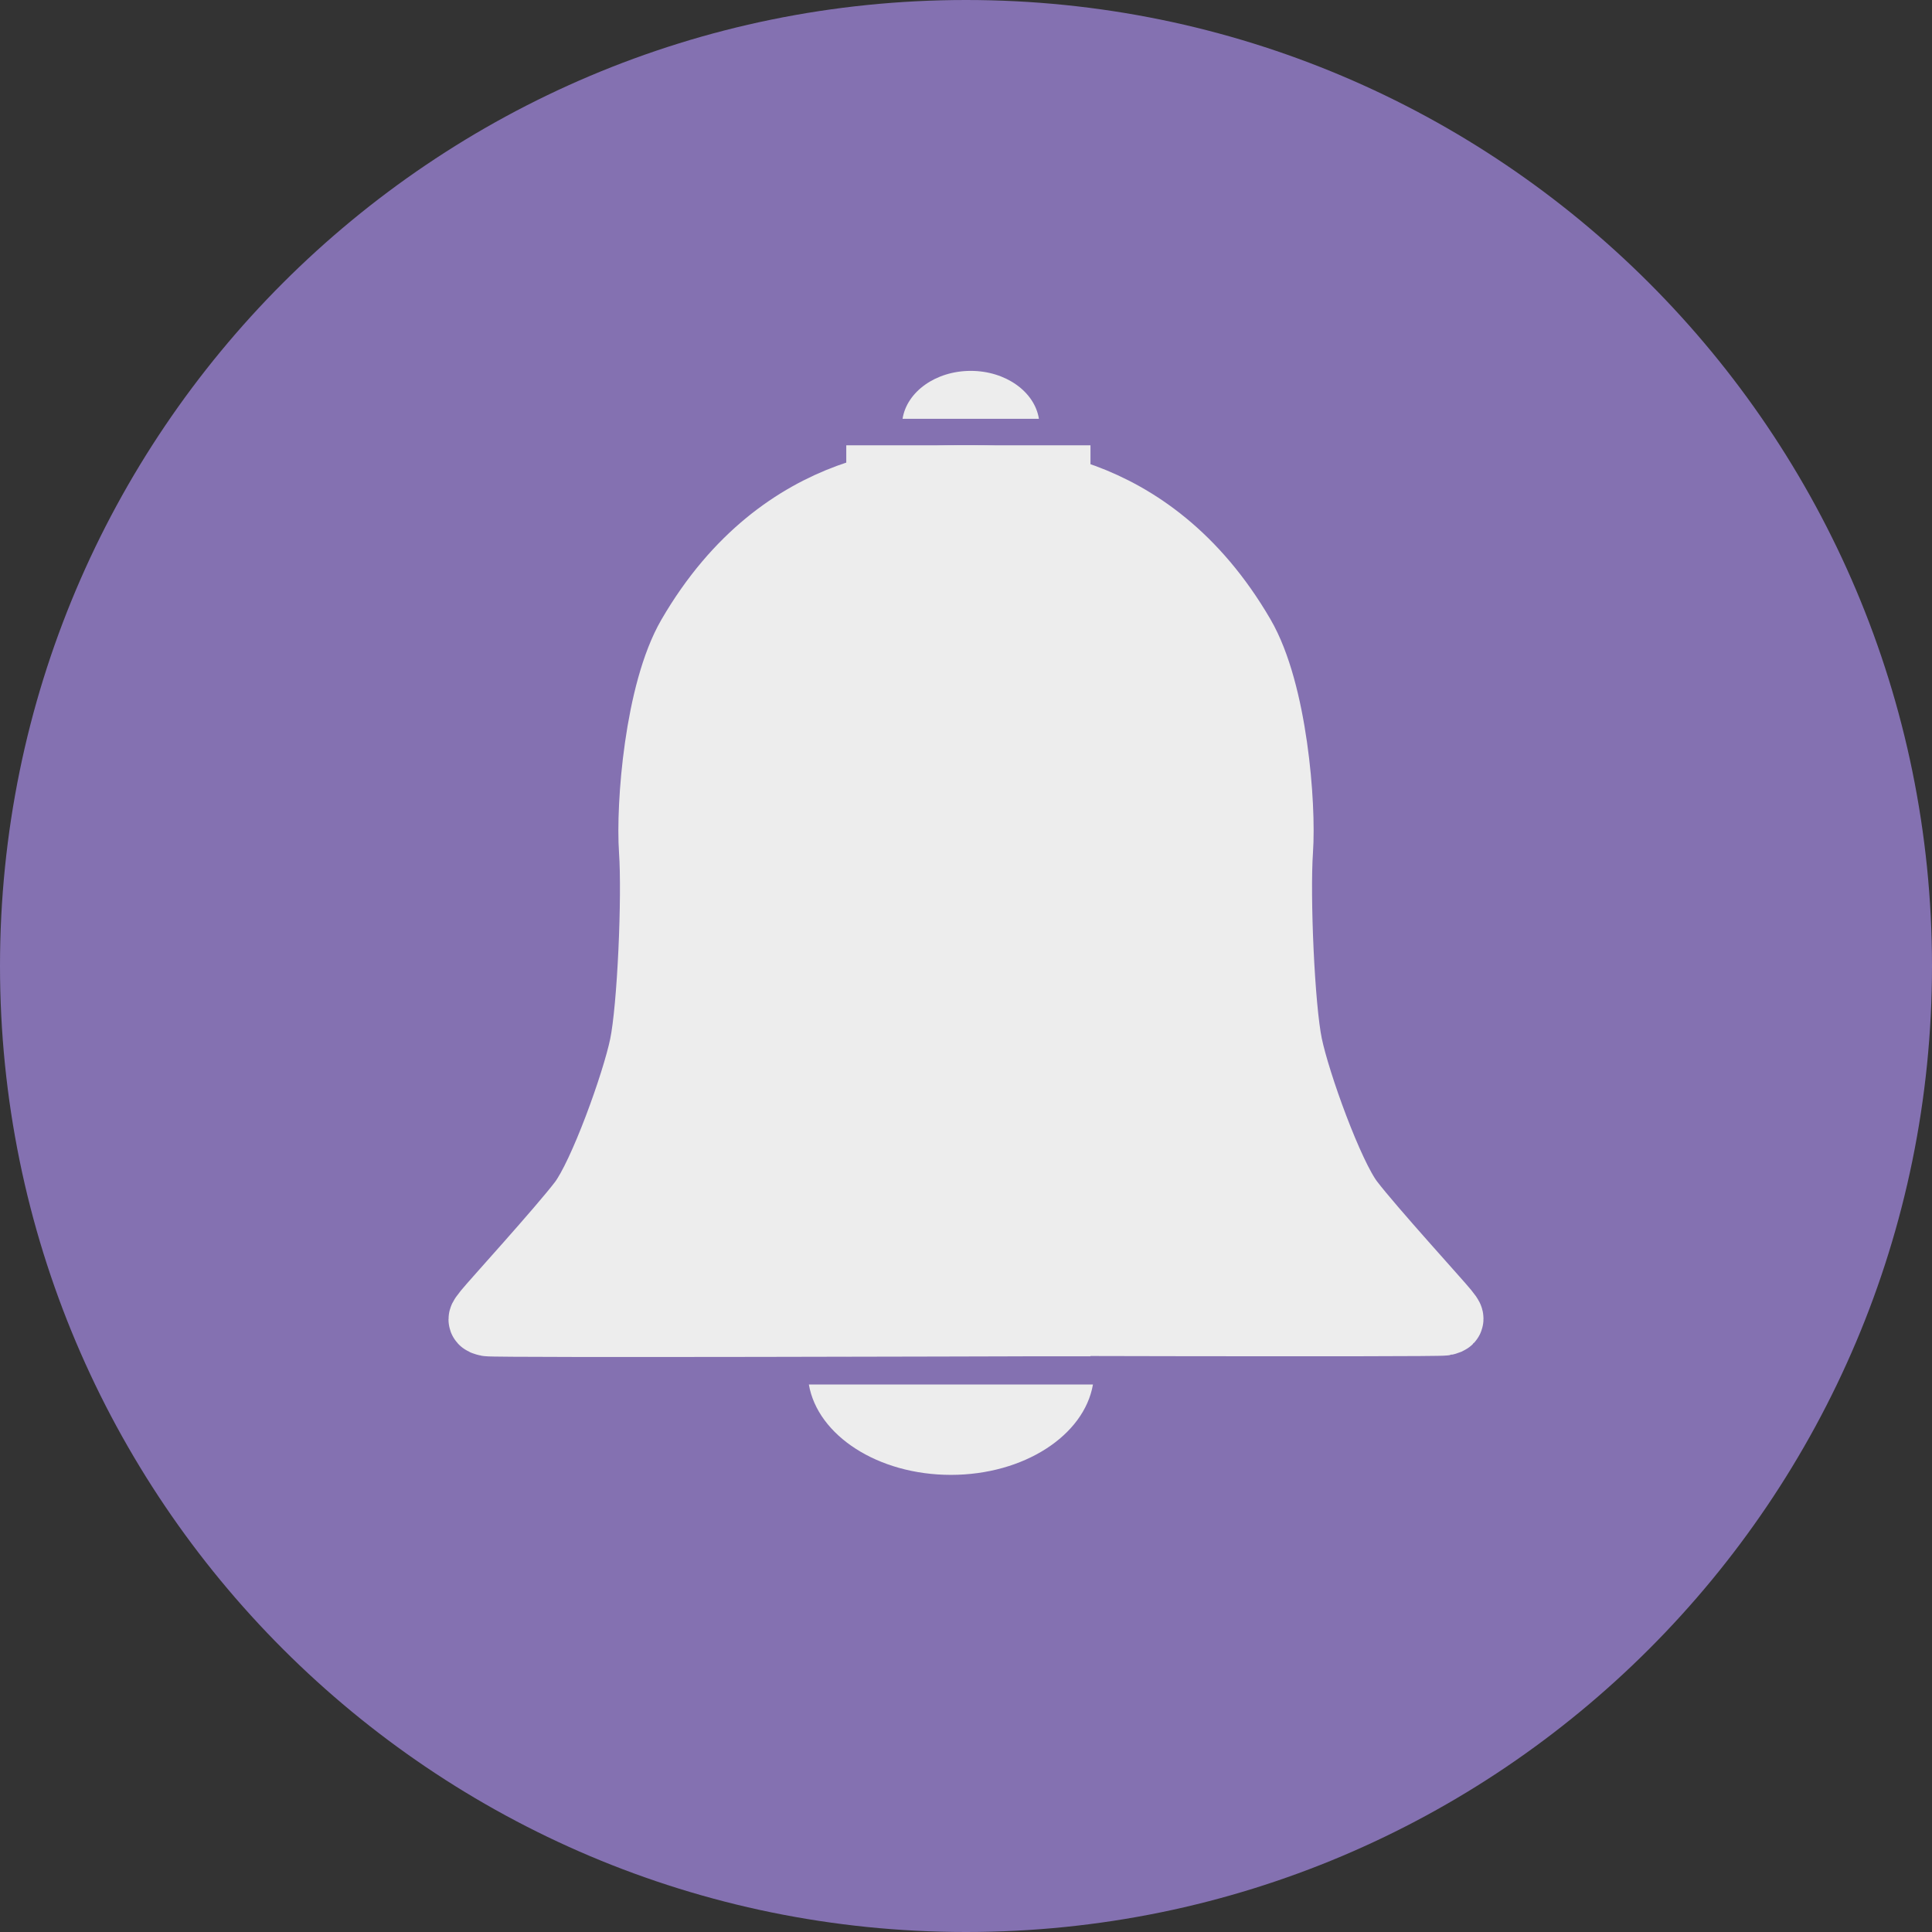 <?xml version="1.0" standalone="no"?>
<!-- Generator: Adobe Fireworks 10, Export SVG Extension by Aaron Beall (http://fireworks.abeall.com) . Version: 0.6.1  -->
<!DOCTYPE svg PUBLIC "-//W3C//DTD SVG 1.1//EN" "http://www.w3.org/Graphics/SVG/1.1/DTD/svg11.dtd">
<svg id="logo_source-Page%201" viewBox="0 0 112 112" style="background-color:#ffffff00" version="1.1"
	xmlns="http://www.w3.org/2000/svg" xmlns:xlink="http://www.w3.org/1999/xlink" xml:space="preserve"
	x="0px" y="0px" width="112px" height="112px"
>
	<rect x="0" y="0" width="112" height="112" fill="#333333" stroke="none"/>
	<g id="Layer%201">
		<path id="Ellipse" d="M 0 56 C 0 25.072 25.072 0 56 0 C 86.928 0 112 25.072 112 56 C 112 86.928 86.928 112 56 112 C 25.072 112 0 86.928 0 56 Z" fill="#8471b1"/>
		<path d="M 56 27.815 C 58.288 27.815 66.523 27.631 71.922 36.908 C 73.789 40.116 74.301 46.643 74.118 49.307 C 73.935 51.97 74.209 58.4 74.667 60.604 C 75.124 62.808 77.046 68.135 78.235 69.697 C 79.425 71.258 83.359 75.575 83.725 76.034 C 84.091 76.493 84.091 76.493 83.725 76.585 C 83.359 76.677 52.706 76.585 52.706 76.585 M 56 27.815 C 53.712 27.815 45.477 27.631 40.078 36.915 C 38.211 40.127 37.699 46.659 37.882 49.325 C 38.065 51.99 37.791 58.425 37.333 60.631 C 36.876 62.837 34.954 68.169 33.765 69.732 C 32.575 71.294 28.64 75.615 28.274 76.074 C 27.909 76.534 27.909 76.534 28.274 76.626 C 28.64 76.718 59.294 76.626 59.294 76.626 " stroke="#ededed" stroke-width="4" fill="#ededed"/>
		<path d="M 46.89 80.26 C 47.4 83.214 50.892 85.5 55.125 85.5 C 59.358 85.5 62.85 83.214 63.36 80.26 L 46.89 80.26 Z" fill="#ededed"/>
		<path d="M 60.227 24.28 C 59.982 22.713 58.306 21.5 56.275 21.5 C 54.243 21.5 52.567 22.713 52.322 24.28 L 60.227 24.28 Z" fill="#ededed"/>
		<rect x="51.059" y="27.815" width="10.157" height="48.811" stroke="#ededed" stroke-width="4" fill="#ededed"/>
	</g>
</svg>